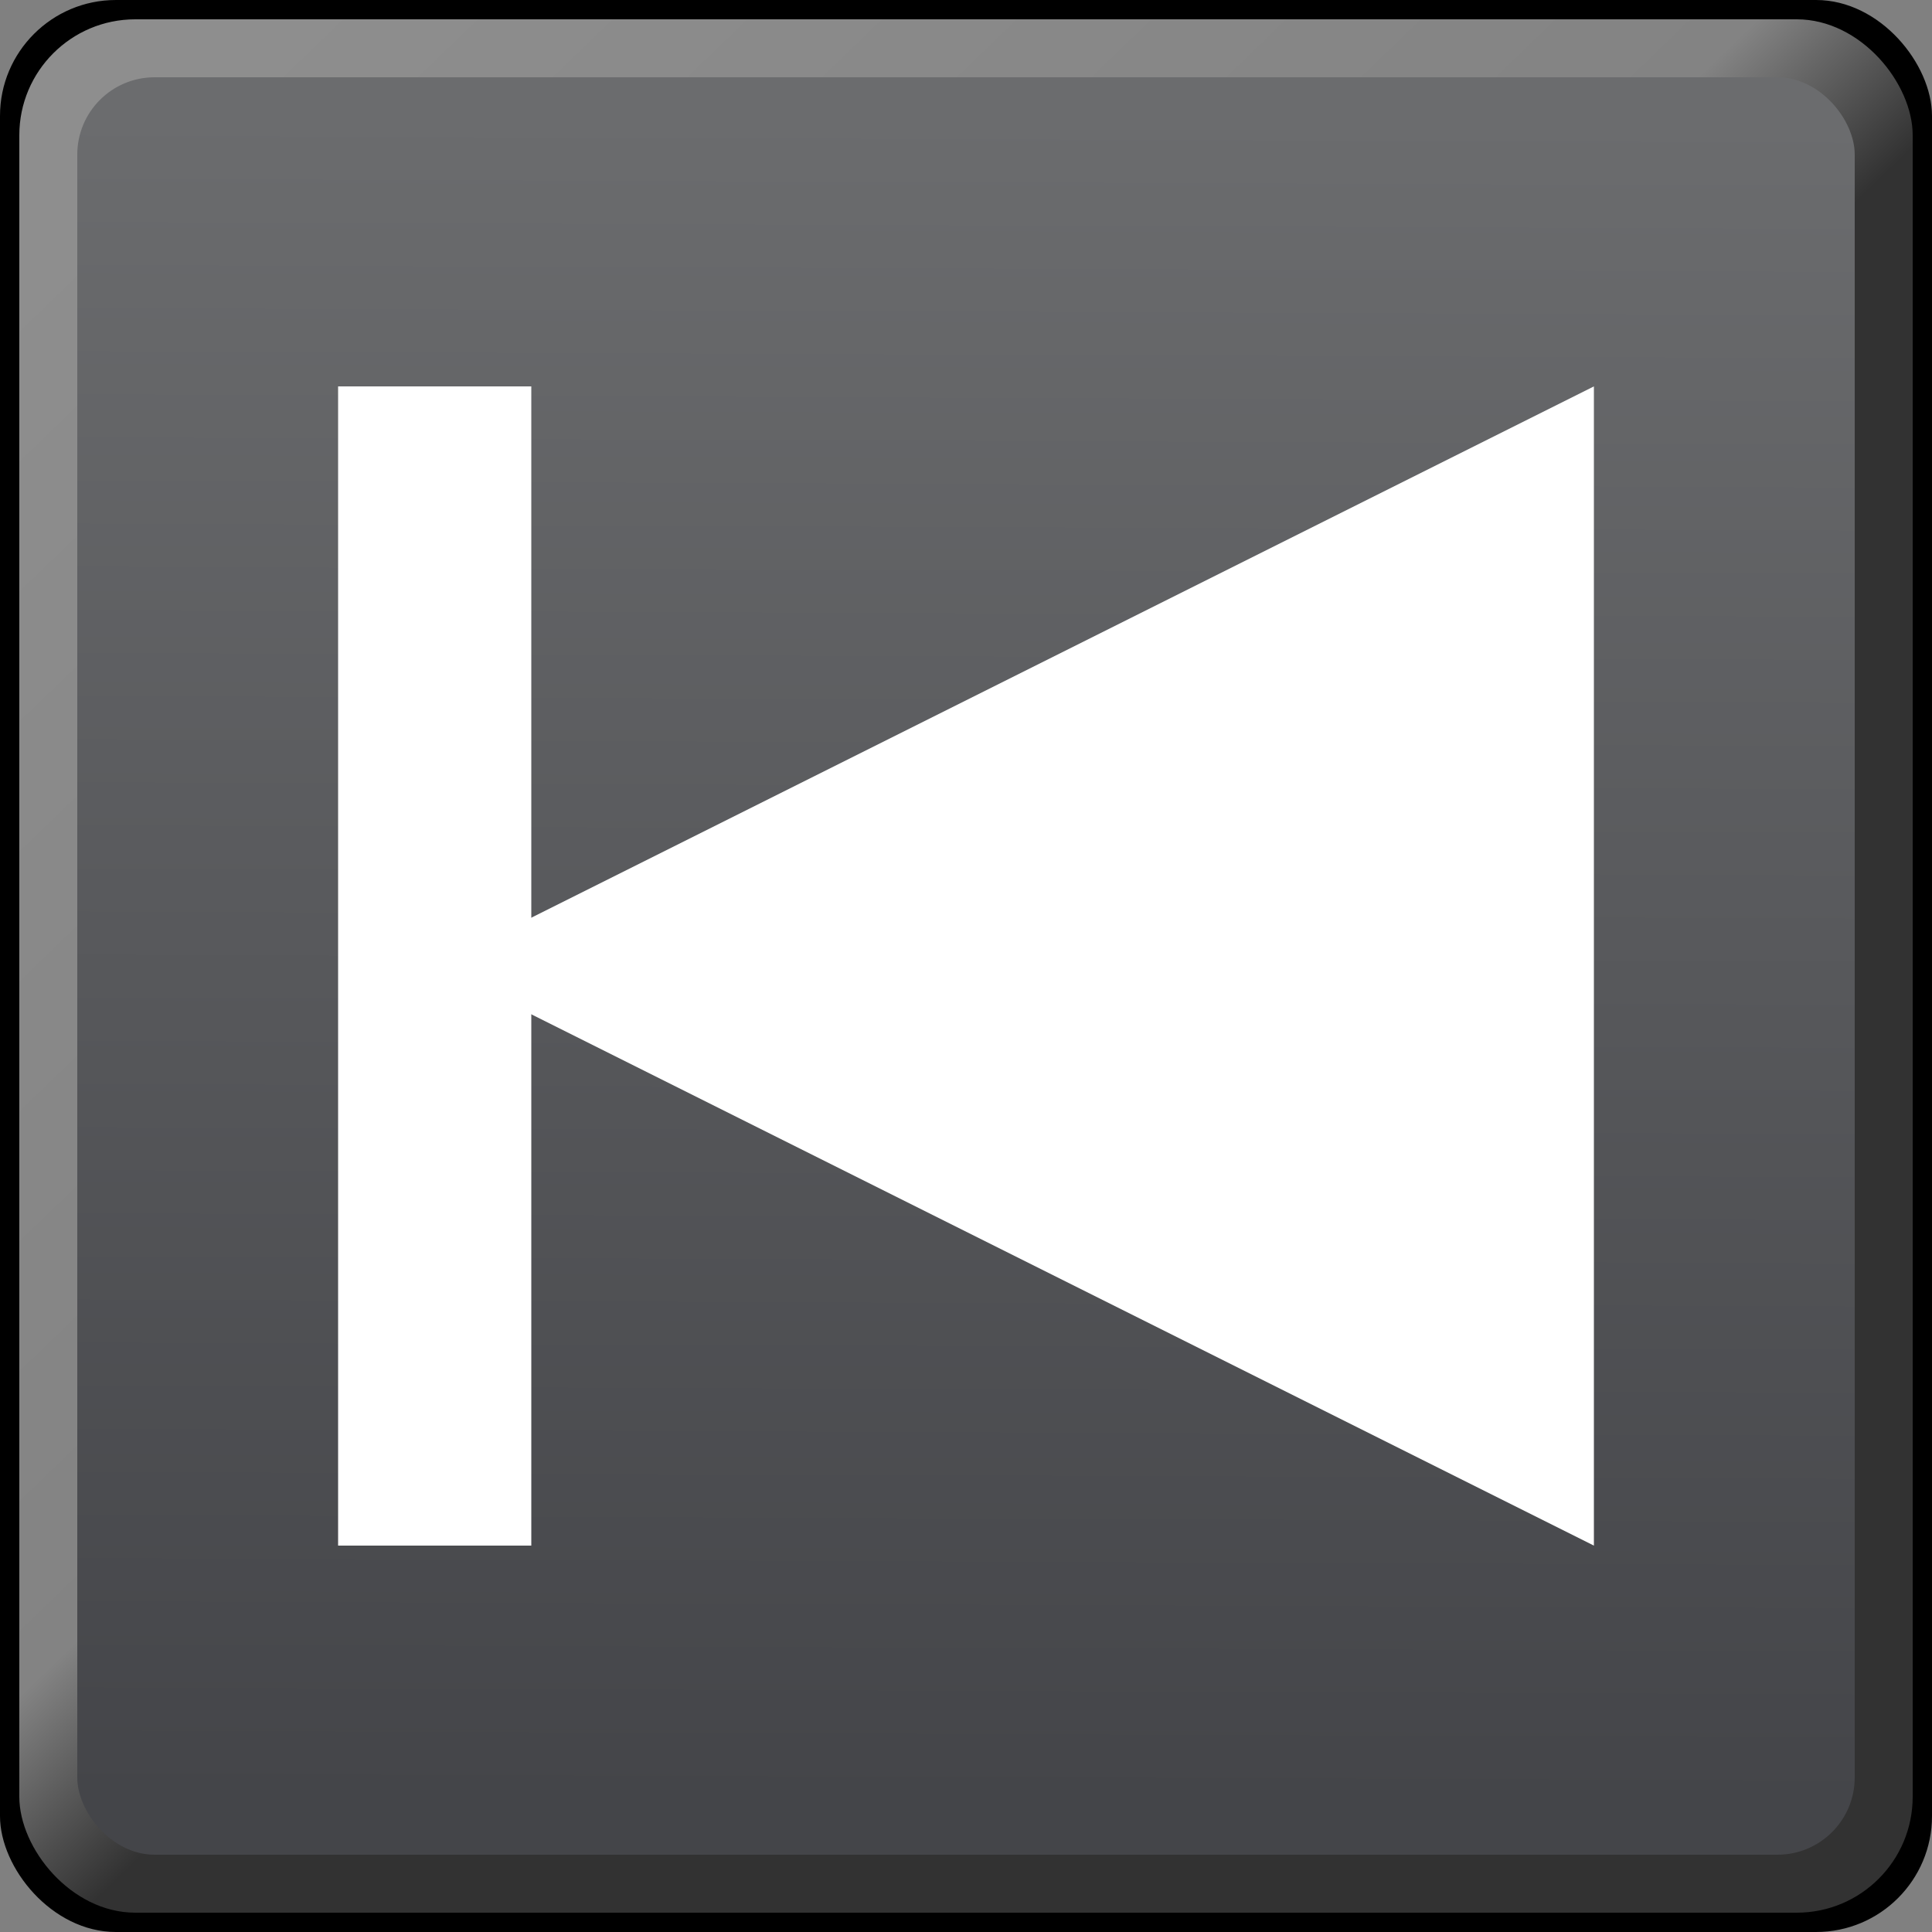 <?xml version="1.0" encoding="UTF-8"?>
<!-- Created with Inkscape (http://www.inkscape.org/) -->
<svg id="svg4136" width="100" height="100" enable-background="new" version="1.1" viewBox="0 0 50 50" xmlns="http://www.w3.org/2000/svg" xmlns:cc="http://creativecommons.org/ns#" xmlns:dc="http://purl.org/dc/elements/1.1/" xmlns:rdf="http://www.w3.org/1999/02/22-rdf-syntax-ns#" xmlns:xlink="http://www.w3.org/1999/xlink">
 <rect x="0" y="0" width="50" height="50" fill="#808080" stroke="none"/>
 <defs id="defs4140">
  <linearGradient id="linearGradient4301" x1="4.144" x2="46.45" y1="3.378" y2="47.237" gradientTransform="translate(-2.8374e-6)" gradientUnits="userSpaceOnUse">
   <stop id="stop4169" stop-color="#8e8e8e" offset="0"/>
   <stop id="stop4175" stop-color="#838383" offset=".437"/>
   <stop id="stop4177" stop-color="#323232" offset=".522"/>
   <stop id="stop4171" stop-color="#323232" offset="1"/>
  </linearGradient>
  <linearGradient id="linearGradient4303" x1="23.484" x2="23.311" y1="3.032" y2="46.546" gradientTransform="translate(-2.8374e-6)" gradientUnits="userSpaceOnUse">
   <stop id="stop4307" stop-color="#6b6c6e" offset="0"/>
   <stop id="stop4309" stop-color="#444549" offset="1"/>
  </linearGradient>
 </defs>
 <g id="layer53">
  <g id="layer4">
   <g id="g4890">
    <rect id="rect4163-0" width="50" height="50" rx="3" ry="3" color="#000000" enable-background="accumulate"/>
    <rect id="rect4165-7" x=".5" y=".5" width="49" height="49" rx="3" ry="3" color="#000000" enable-background="accumulate" fill="url(#linearGradient4301)"/>
    <rect id="rect4179-3" x="2" y="2" width="46" height="46" rx="2" ry="2" color="#000000" enable-background="accumulate" fill="url(#linearGradient4303)"/>
   </g>
  </g>
 </g>
 <g id="layer55">
  <g id="layer65">
   <g id="layer69">
    <g id="g1659" transform="matrix(-1 0 0 1 50.207 .352)" fill="#fff">
     <path id="path4343-2" d="m8.957 9.648 30 15-30 15z" fill-rule="evenodd"/>
     <rect id="rect4357-1" x="36.457" y="9.648" width="5" height="30" color="#000000" enable-background="accumulate"/>
    </g>
   </g>
  </g>
 </g>
</svg>
